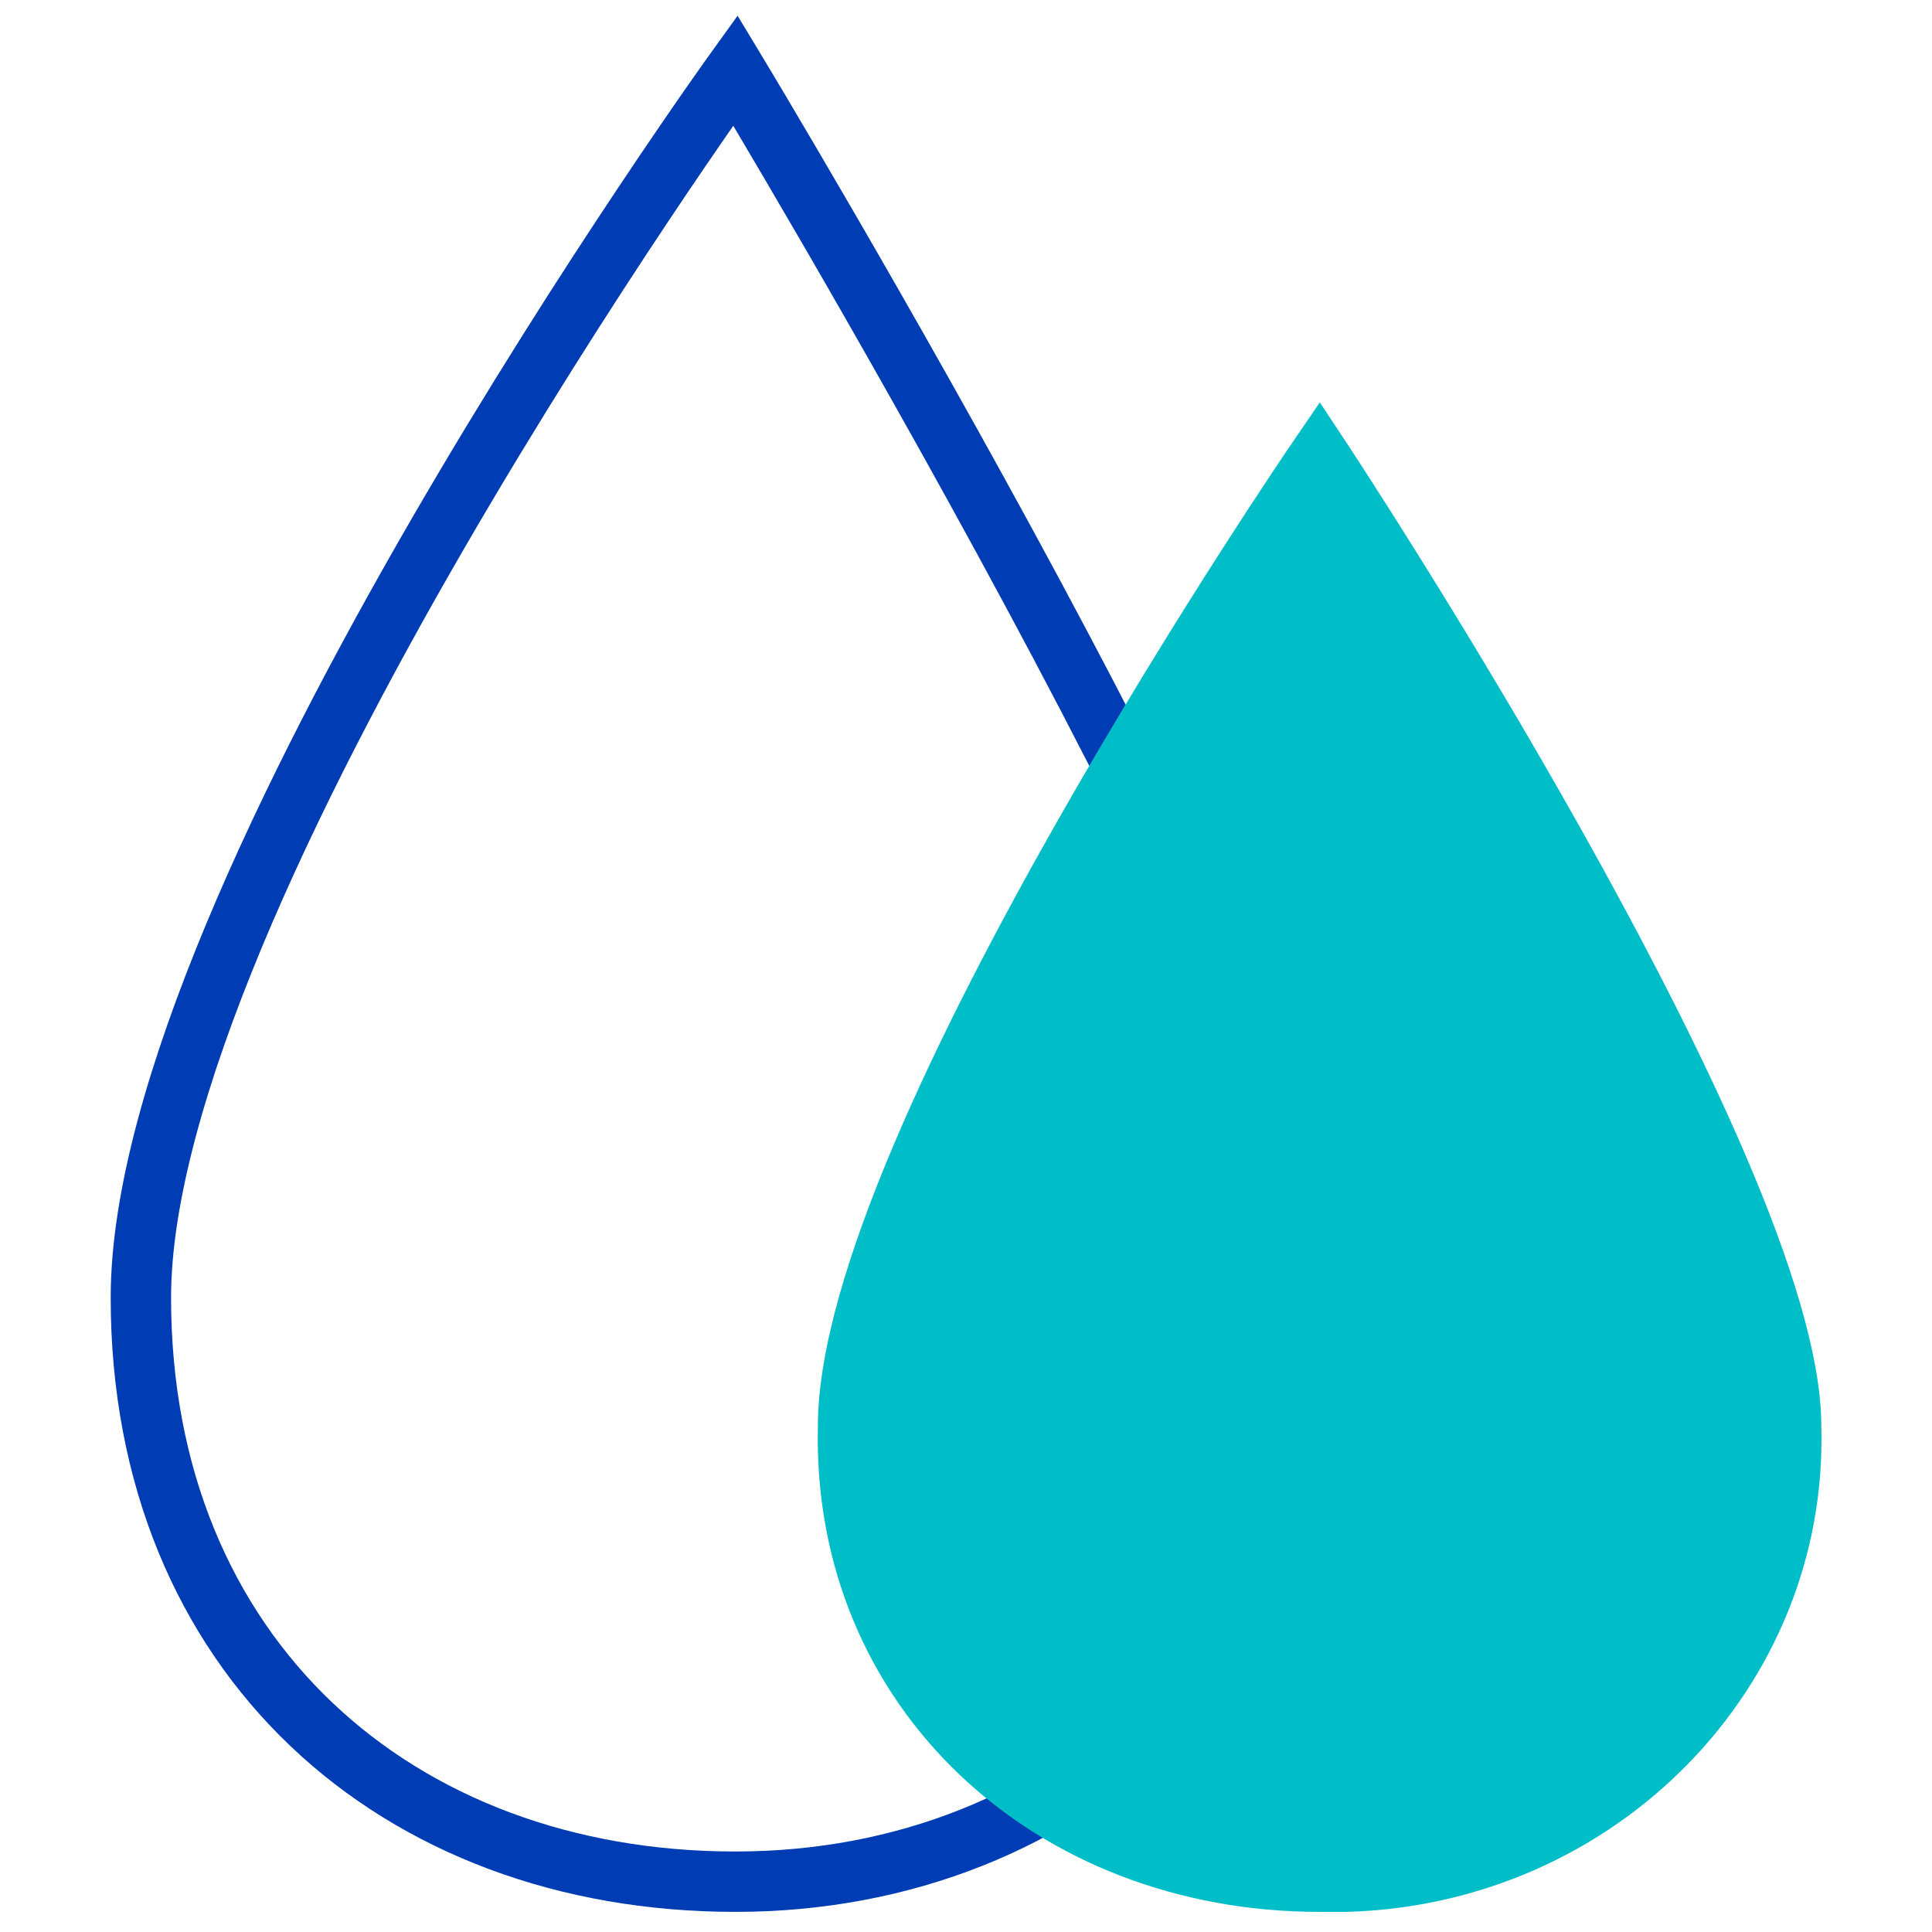<?xml version="1.0" encoding="utf-8"?>
<!-- Generator: Adobe Illustrator 23.1.1, SVG Export Plug-In . SVG Version: 6.00 Build 0)  -->
<svg version="1.1" id="wasser-pikto" xmlns="http://www.w3.org/2000/svg" xmlns:xlink="http://www.w3.org/1999/xlink" x="0px"
	 y="0px" viewBox="0 0 48 48" enable-background="new 0 0 48 48" xml:space="preserve">
<g>
	<title>wasser-pikto-linie</title>
	<path fill="none" stroke="#003CB4" stroke-width="1.5" stroke-miterlimit="10" d="M18.27,46.75c-8.42,0-14.77-5.61-14.77-14.51
		c0-9.99,14.77-30.49,14.77-30.49s14.77,24.46,14.77,30.49C33.04,40.6,26.69,46.75,18.27,46.75z"/>
	<path fill="#00BEC8" stroke="#00BEC8" stroke-width="1.5" stroke-miterlimit="10" d="M32.78,46.75c-6.68,0-11.87-4.76-11.71-11.31
		c0-7,11.71-24.1,11.71-24.1S44.5,29.04,44.5,35.44c0.18,6.07-4.77,11.13-11.05,11.31C33.22,46.75,33,46.75,32.78,46.75z"/>
</g>
</svg>
